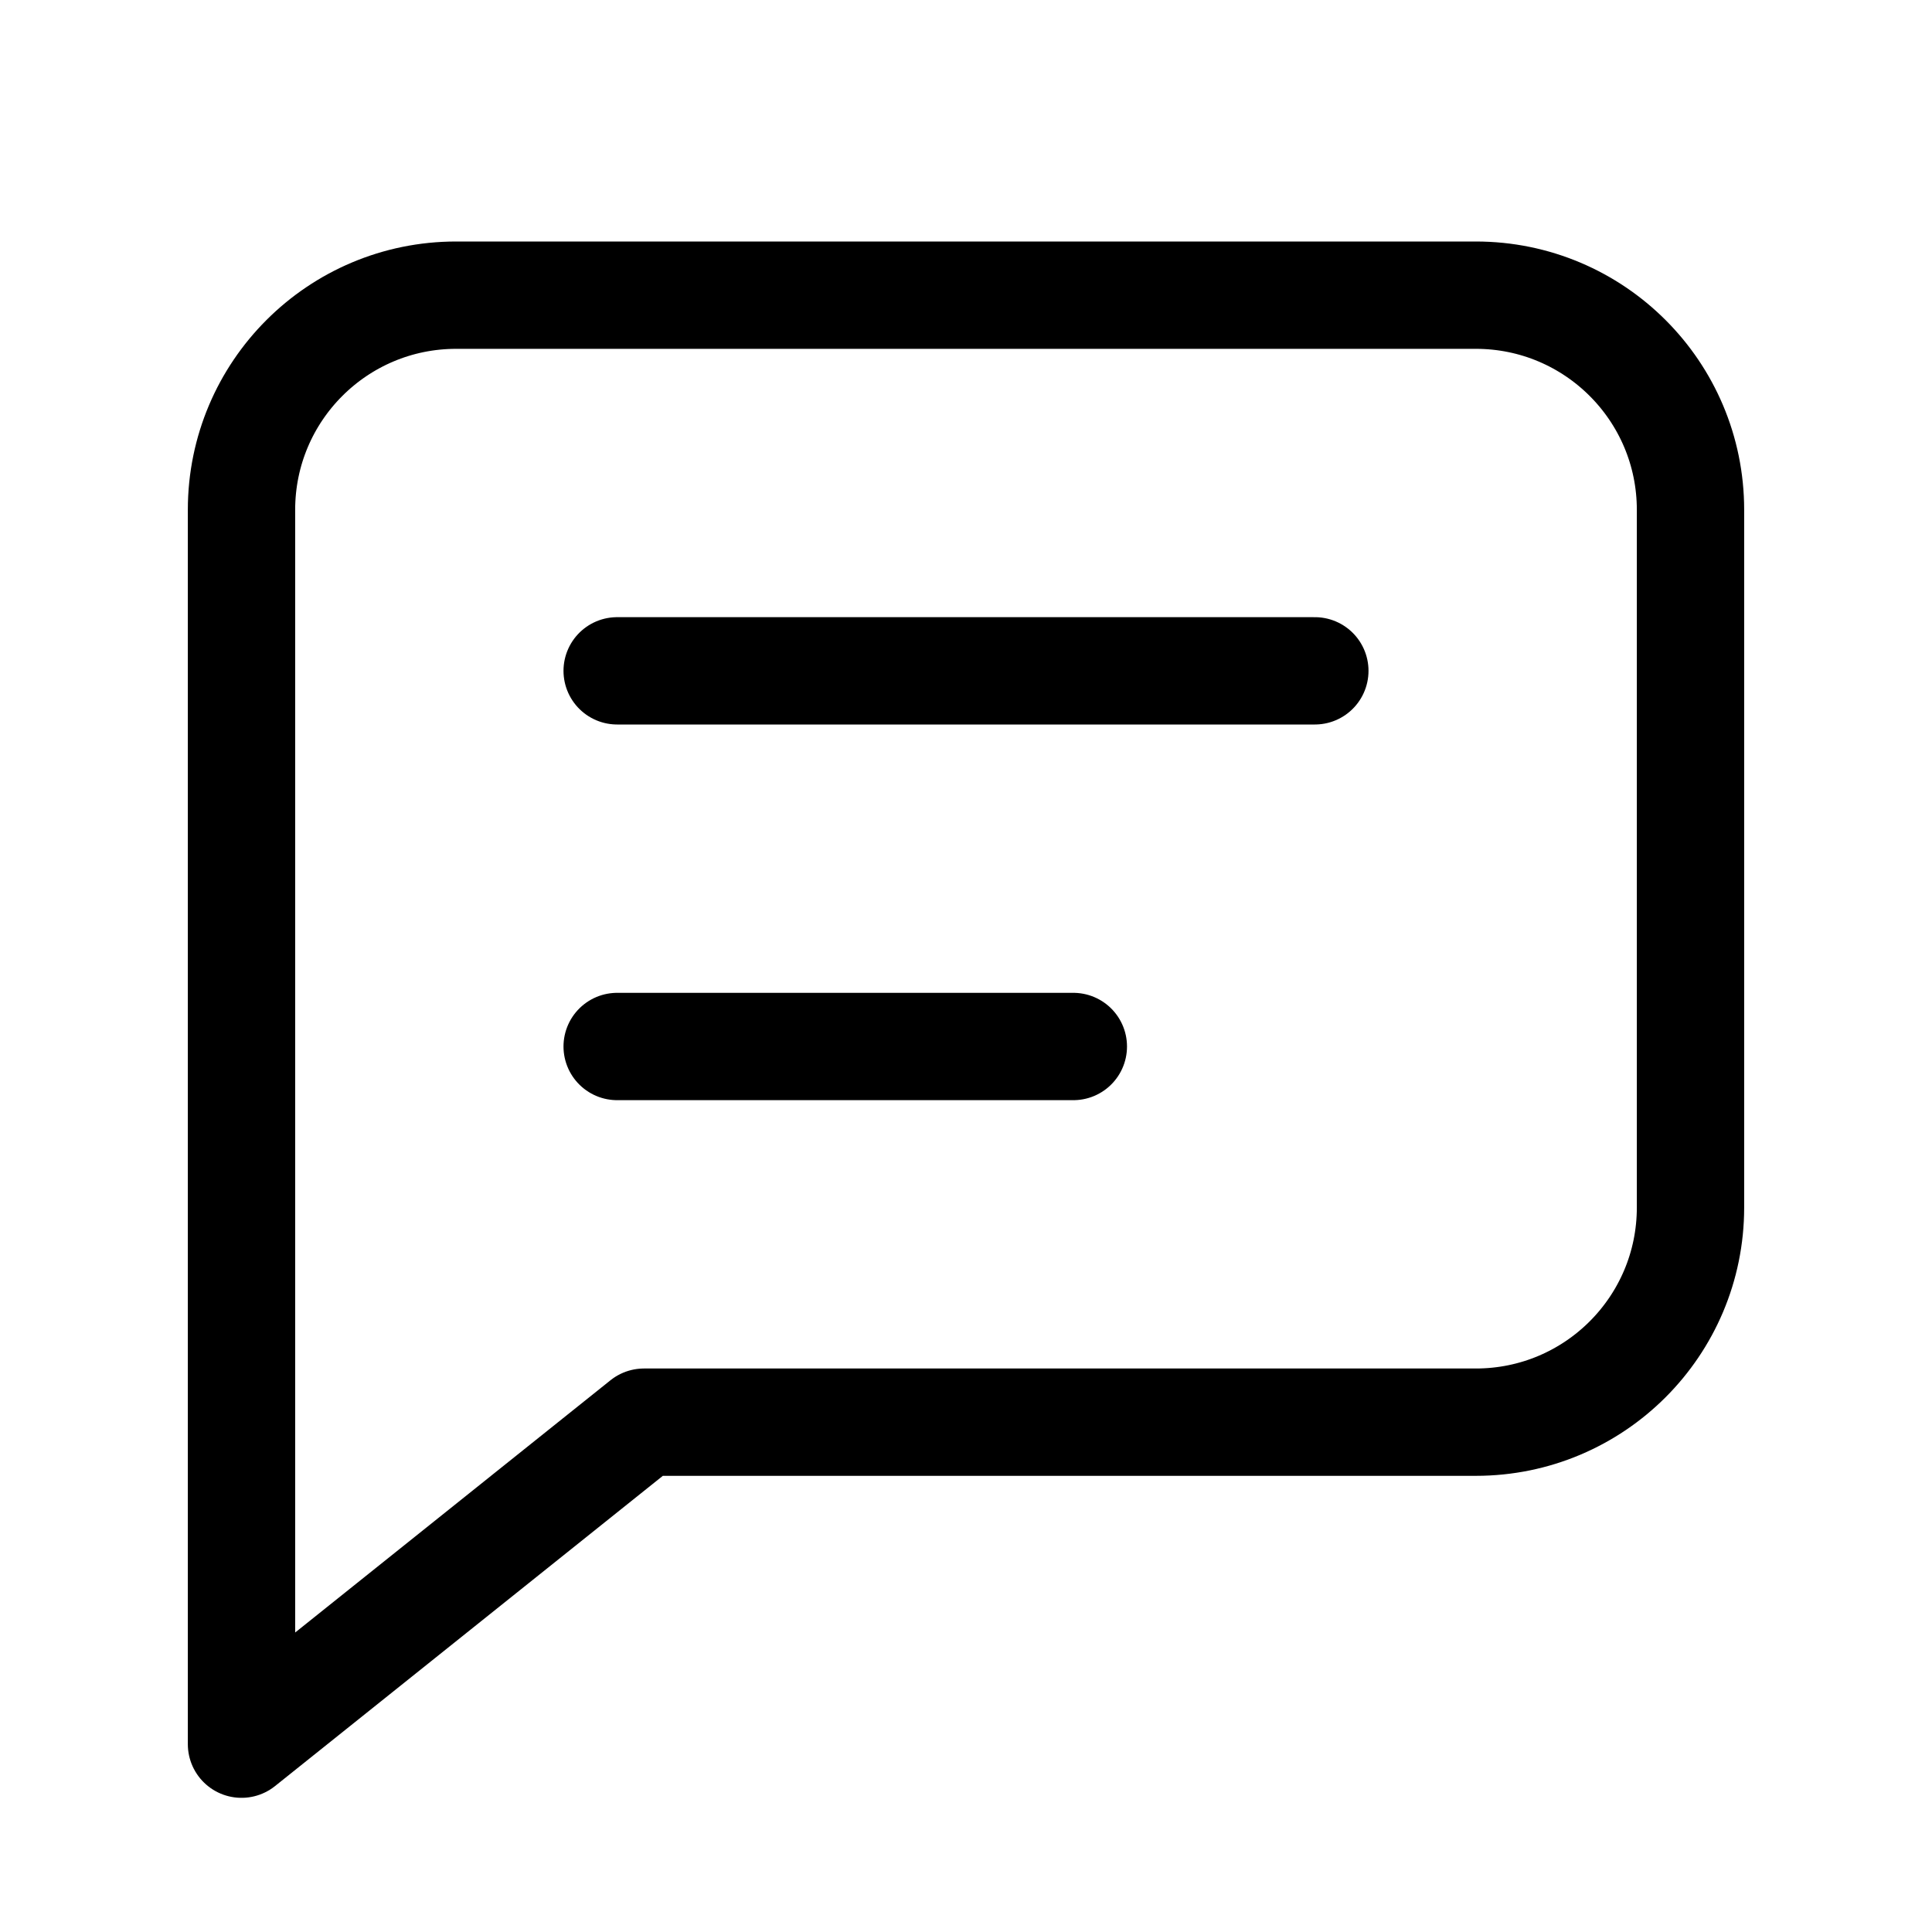 <svg xmlns="http://www.w3.org/2000/svg" height="18" width="18" viewBox="0 0 18 18"><title>chat bubble content</title><g fill="none" stroke="currentColor" class="nc-icon-wrapper"><path d="M13.75,2.75H4.25c-1.105,0-2,.895-2,2v11.5l3.75-3h7.75c1.105,0,2-.895,2-2V4.75c0-1.105-.895-2-2-2Z" stroke-linecap="round" stroke-linejoin="round"></path><line x1="5.75" y1="6.25" x2="12.25" y2="6.25" stroke-linecap="round" stroke-linejoin="round" stroke="currentColor"></line><line x1="5.75" y1="9.75" x2="10" y2="9.75" stroke-linecap="round" stroke-linejoin="round" stroke="currentColor"></line></g></svg>